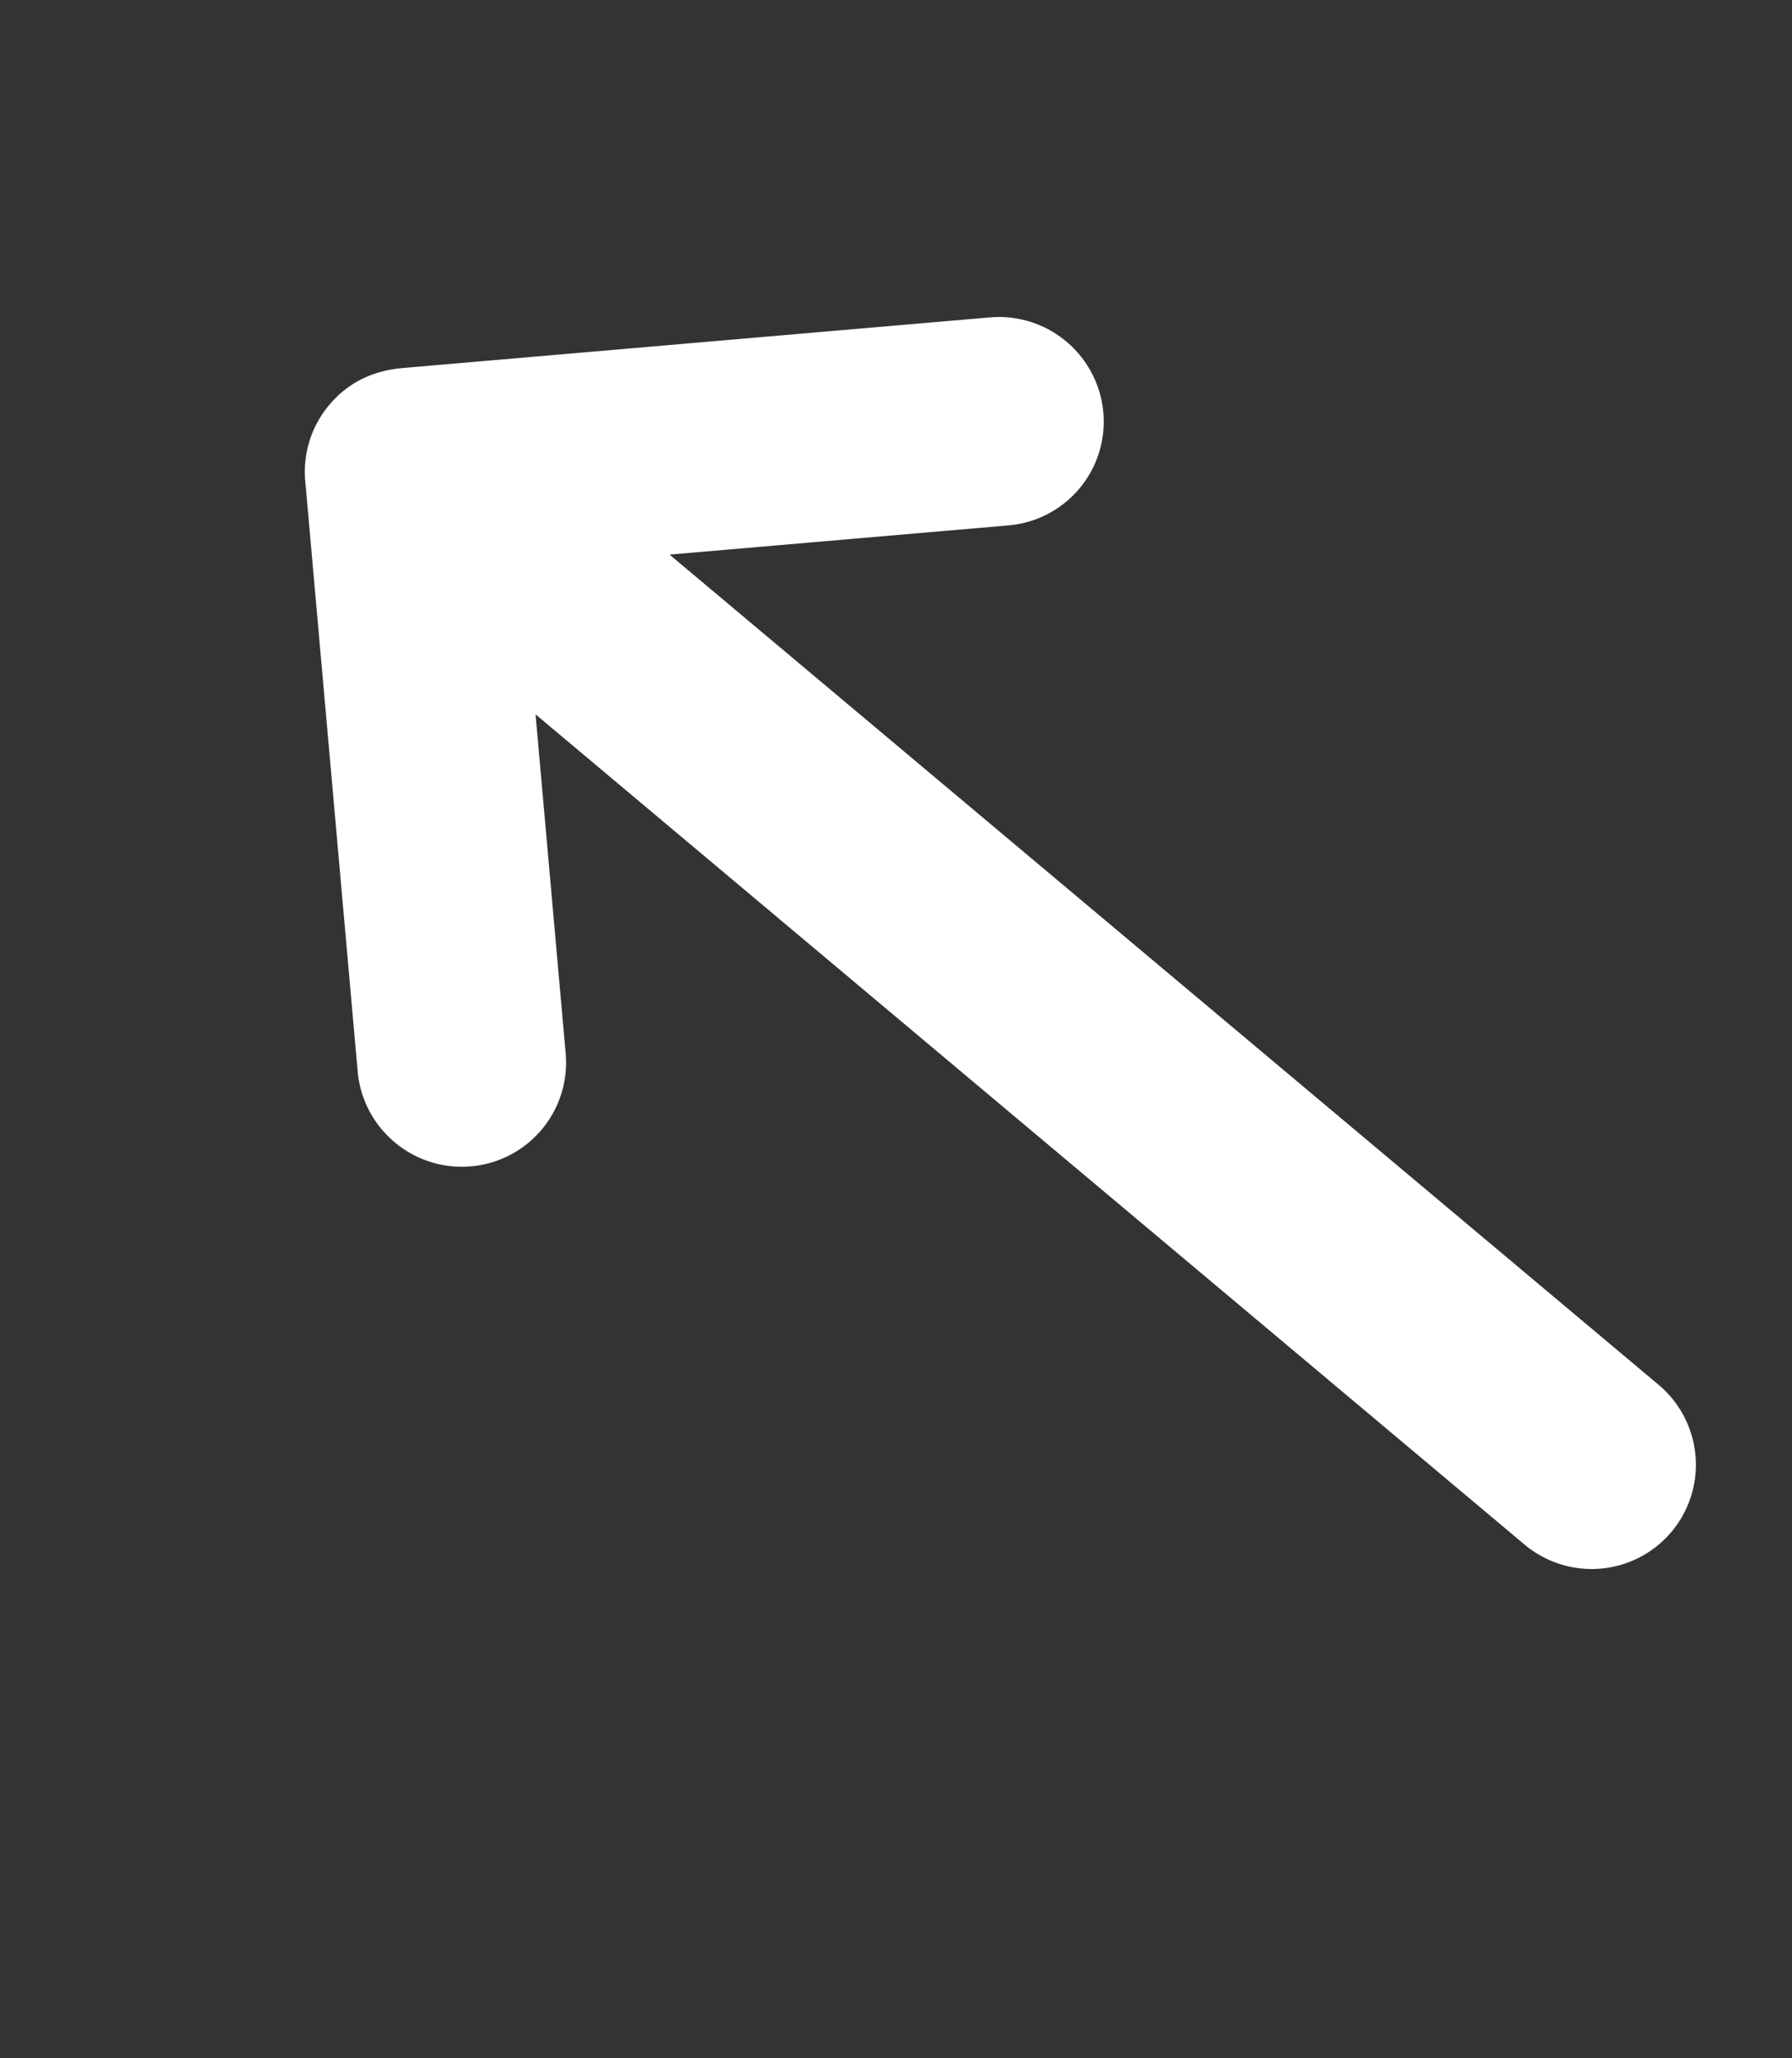 <svg xmlns="http://www.w3.org/2000/svg" width="27" height="31" viewBox="0 0 27 31">
    <rect x="0" y="0" width="27" height="31" fill="#333333" stroke="none"/>
    <path fill="#FFF" fill-rule="evenodd" d="M4.599 7.247l.004.04.786 8.849c.077.865.841 1.506 1.706 1.431a1.569 1.569 0 0 0 1.428-1.701l-.454-5.107 14.9 12.503a1.573 1.573 0 0 0 2.216-.191 1.573 1.573 0 0 0-.197-2.216l-14.9-12.502 5.108-.44a1.569 1.569 0 0 0 1.428-1.701 1.579 1.579 0 0 0-1.706-1.432l-8.85.763c-.442.038-.821.214-1.108.557-.27.32-.398.733-.361 1.147z"/>
</svg>
